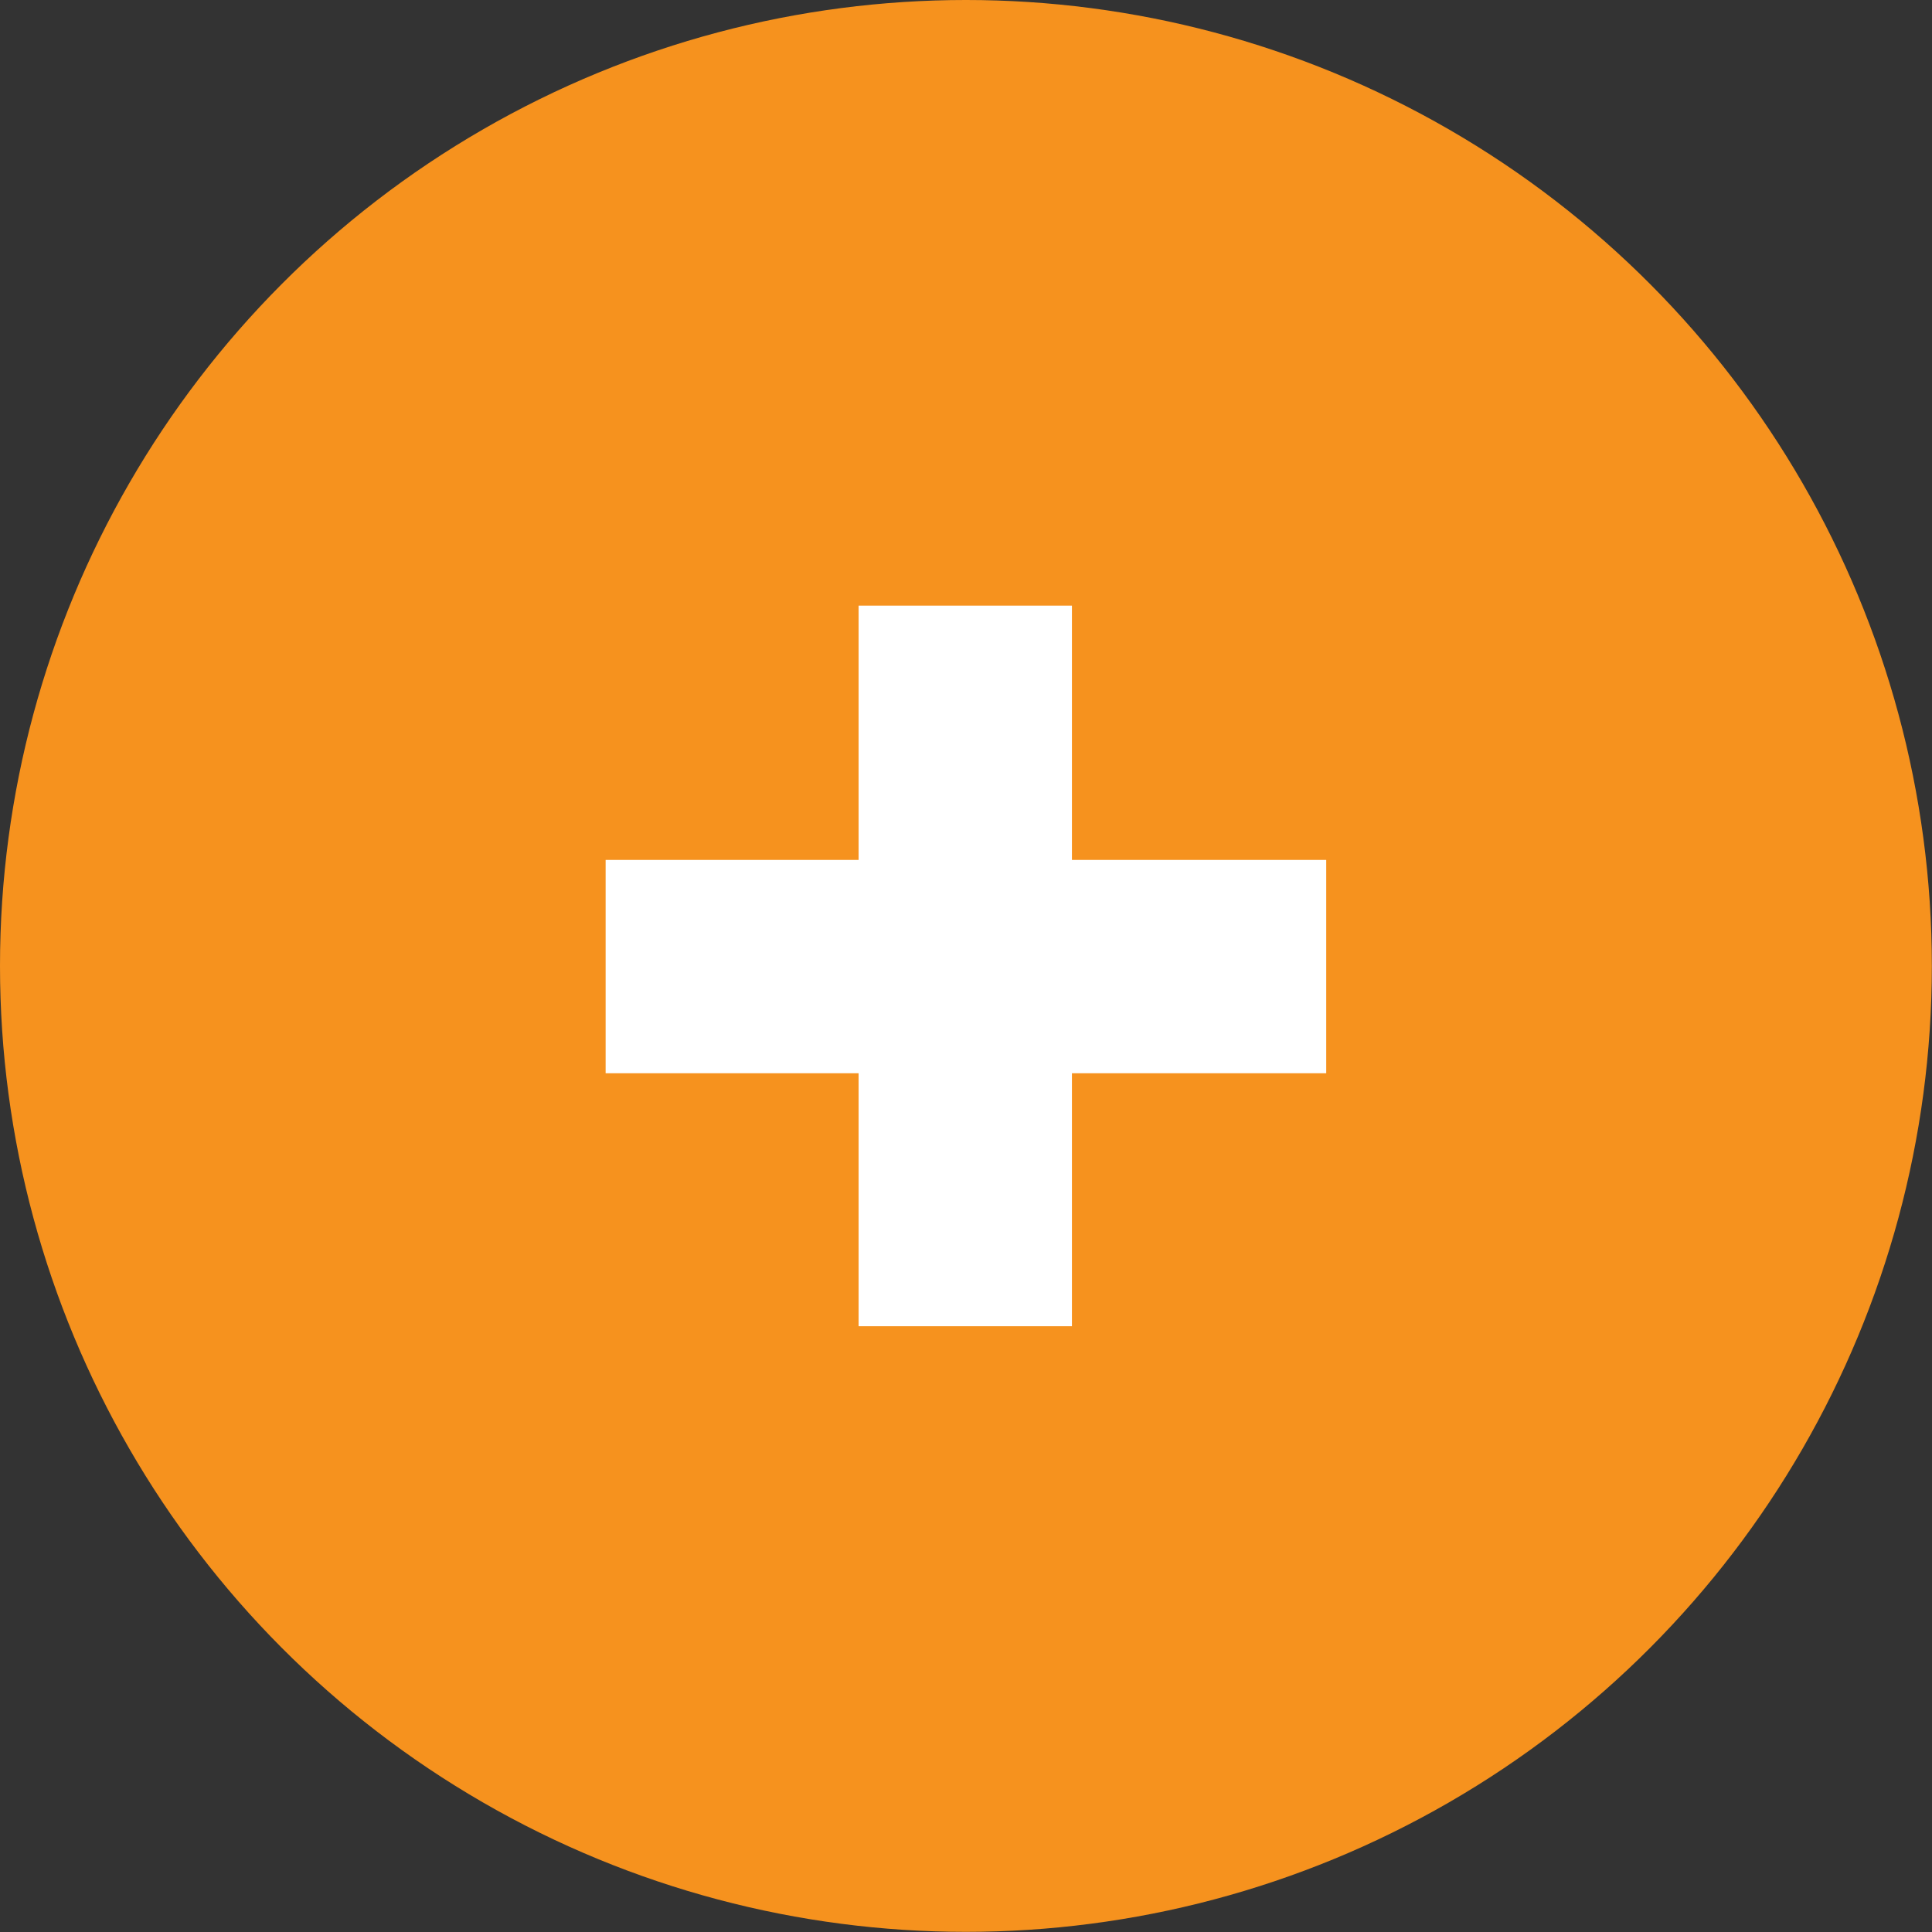 <?xml version="1.0" encoding="UTF-8"?>
<svg id="Layer_2" xmlns="http://www.w3.org/2000/svg" viewBox="0 0 131.59 131.59">
  <rect x="0" y="0" width="131.59" height="131.59" fill="#333333" stroke="none"/>
  <defs>
    <style>
      .cls-1 {
        fill: #f6921e;
      }

      .cls-2 {
        fill: #fff;
      }
    </style>
  </defs>
  <g id="Layer_1-2" data-name="Layer_1">
    <g>
      <circle class="cls-1" cx="65.79" cy="65.79" r="65.79"/>
      <path class="cls-2" d="M41.25,58.57h17.23v-17.32h14.53v17.32h17.32v14.53h-17.32v17.23h-14.53v-17.23h-17.23v-14.53Z"/>
    </g>
  </g>
</svg>